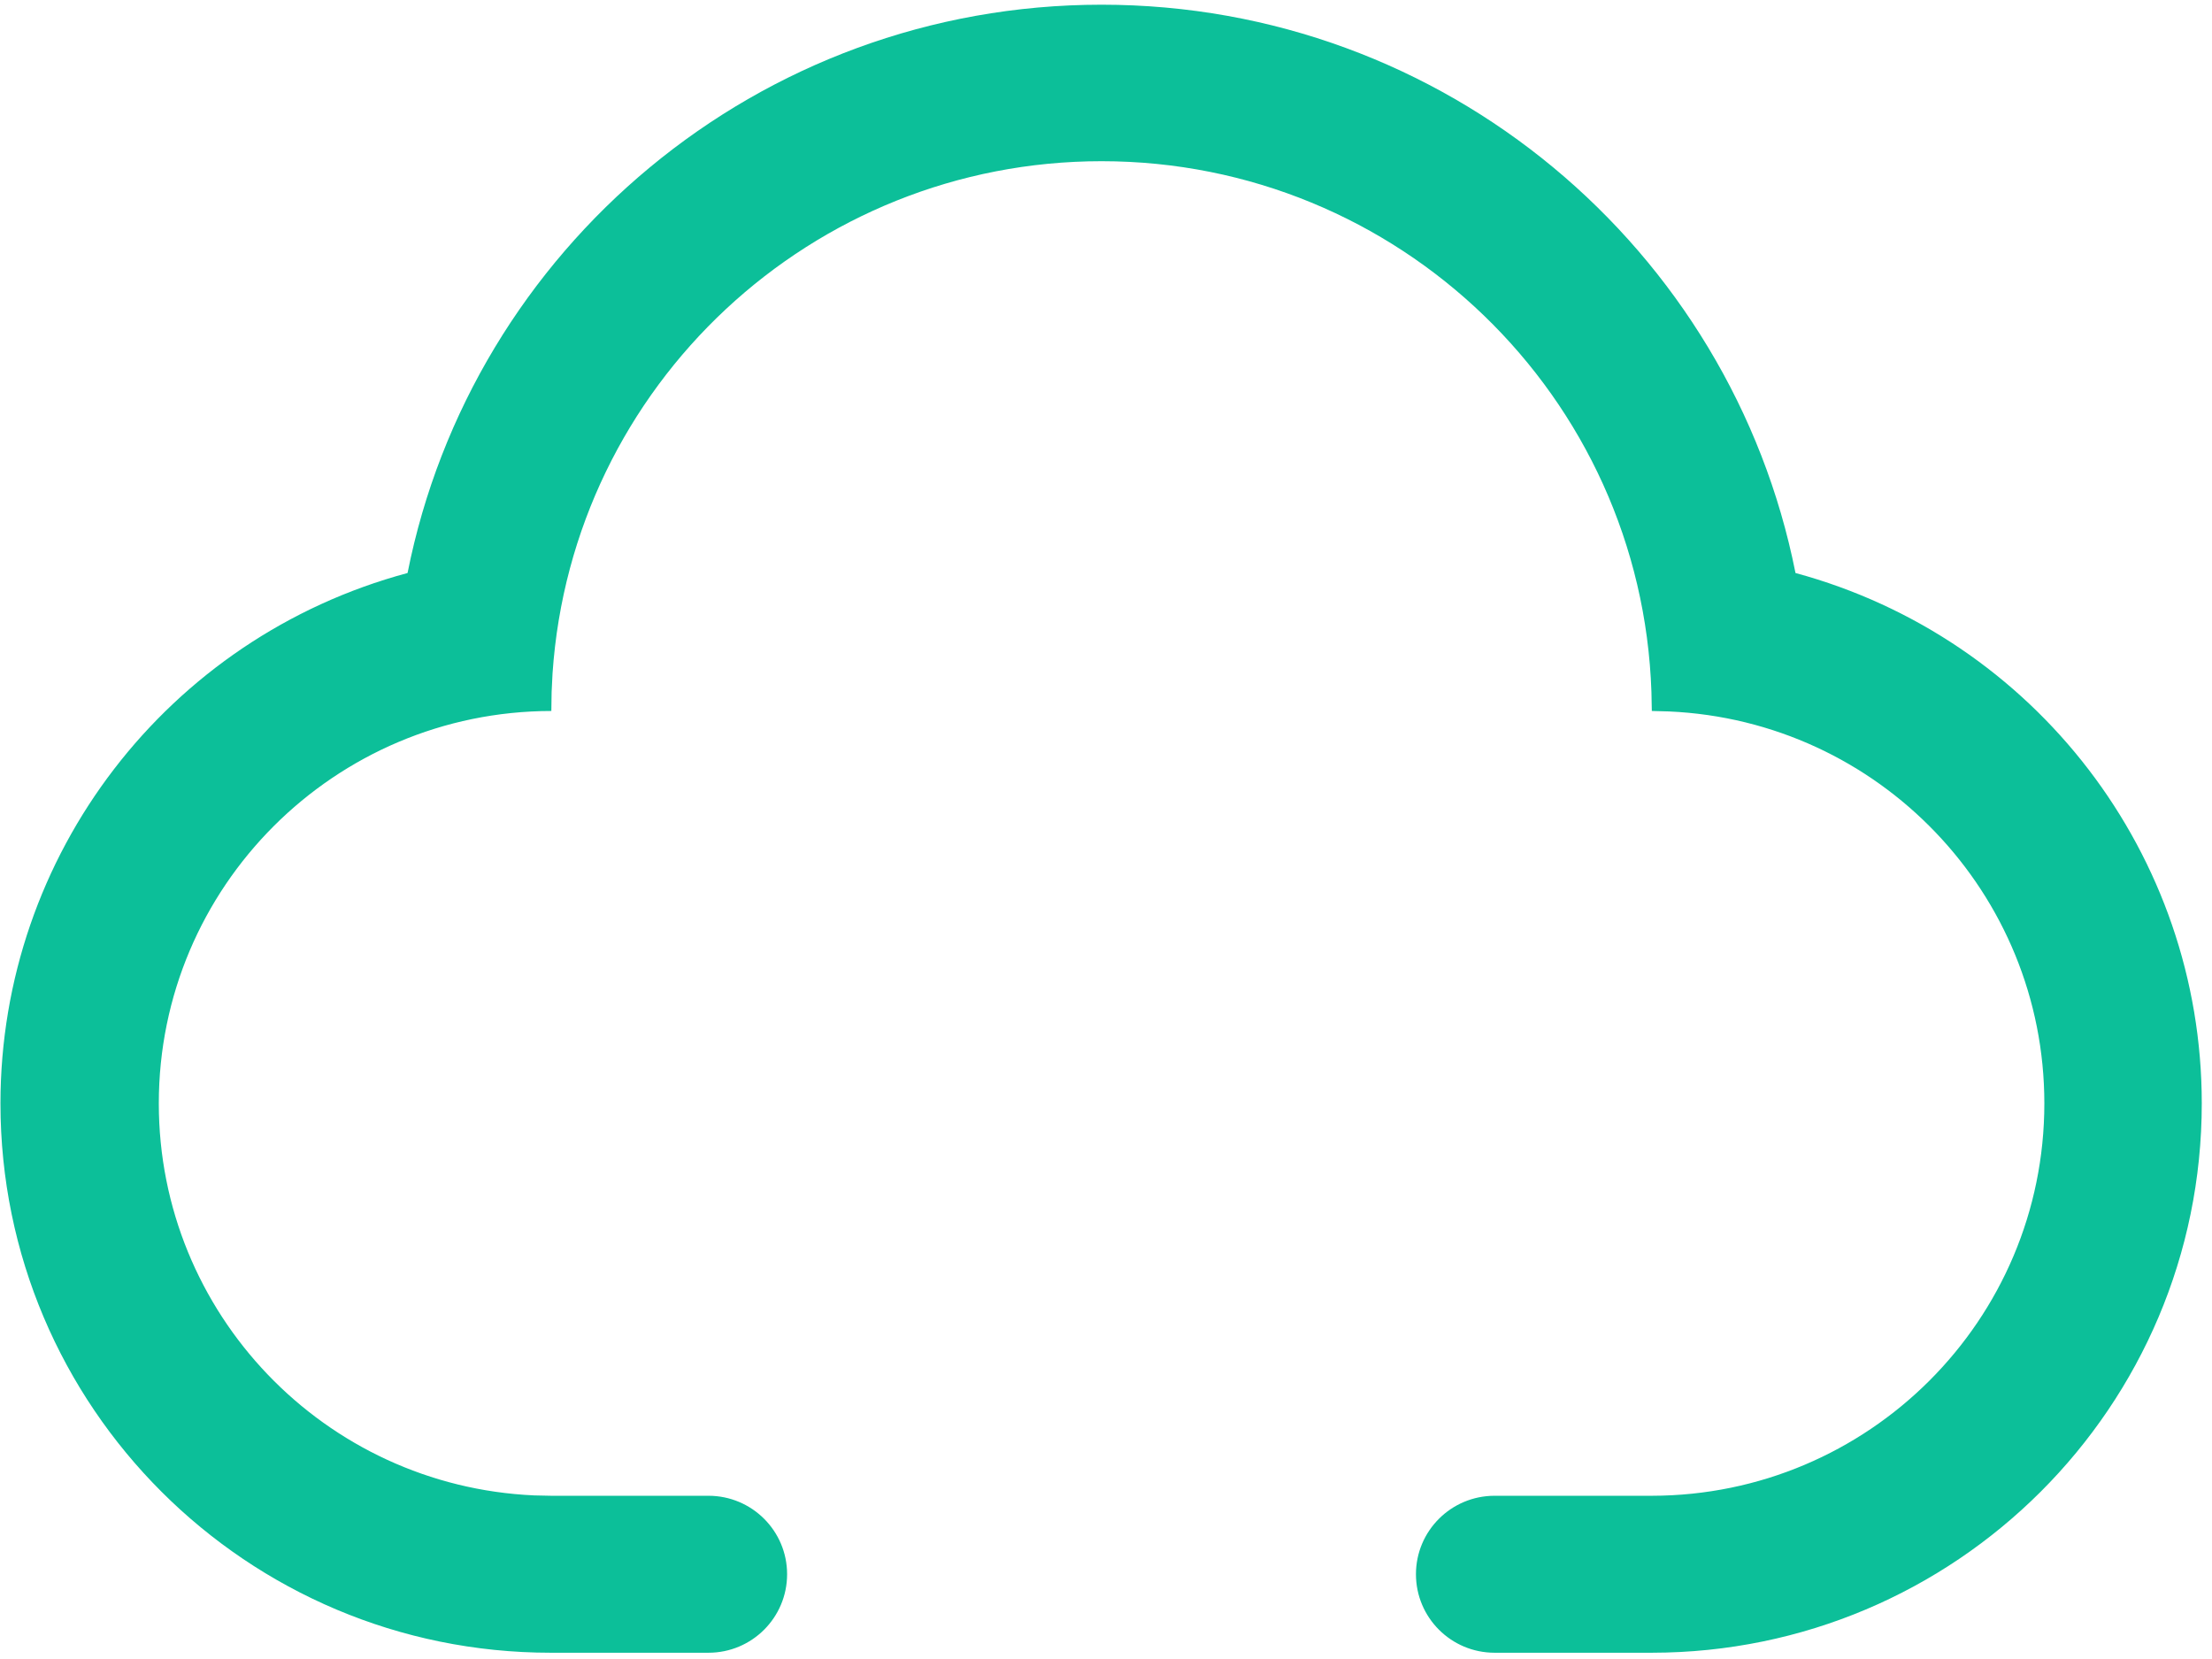 ﻿<?xml version="1.0" encoding="utf-8"?>
<svg version="1.1" xmlns:xlink="http://www.w3.org/1999/xlink" width="24px" height="18px" xmlns="http://www.w3.org/2000/svg">
  <g transform="matrix(1 0 0 1 -12 -16 )">
    <path d="M 4.422 6.217  C 5.119 2.702  8.225 0.051  11.952 0.051  C 15.678 0.051  18.783 2.702  19.481 6.217  C 22.083 6.922  23.889 9.279  23.889 11.971  C 23.889 15.262  21.218 17.93  17.922 17.932  L 16.216 17.932  C 15.745 17.932  15.363 17.551  15.363 17.08  C 15.363 16.61  15.745 16.229  16.216 16.229  L 17.922 16.229  C 20.275 16.226  22.181 14.321  22.181 11.972  C 22.181 9.694  20.386 7.82  18.107 7.719  L 17.922 7.714  L 17.918 7.51  C 17.811 4.298  15.171 1.749  11.952 1.749  C 8.811 1.749  6.208 4.178  5.995 7.306  L 5.985 7.51  L 5.982 7.714  C 3.629 7.717  1.723 9.623  1.723 11.972  C 1.723 14.249  3.518 16.123  5.796 16.225  L 5.982 16.229  L 7.687 16.229  C 8.158 16.229  8.54 16.61  8.54 17.08  C 8.54 17.551  8.158 17.932  7.687 17.932  L 5.982 17.932  C 5.979 17.932  5.977 17.932  5.975 17.932  C 2.677 17.932  0.005 15.263  0.005 11.972  C 0.005 9.277  1.815 6.918  4.422 6.217  Z " fill-rule="nonzero" fill="#0cbf99" stroke="none" transform="matrix(1 0 0 1 12 16 )" />
  </g>
</svg>